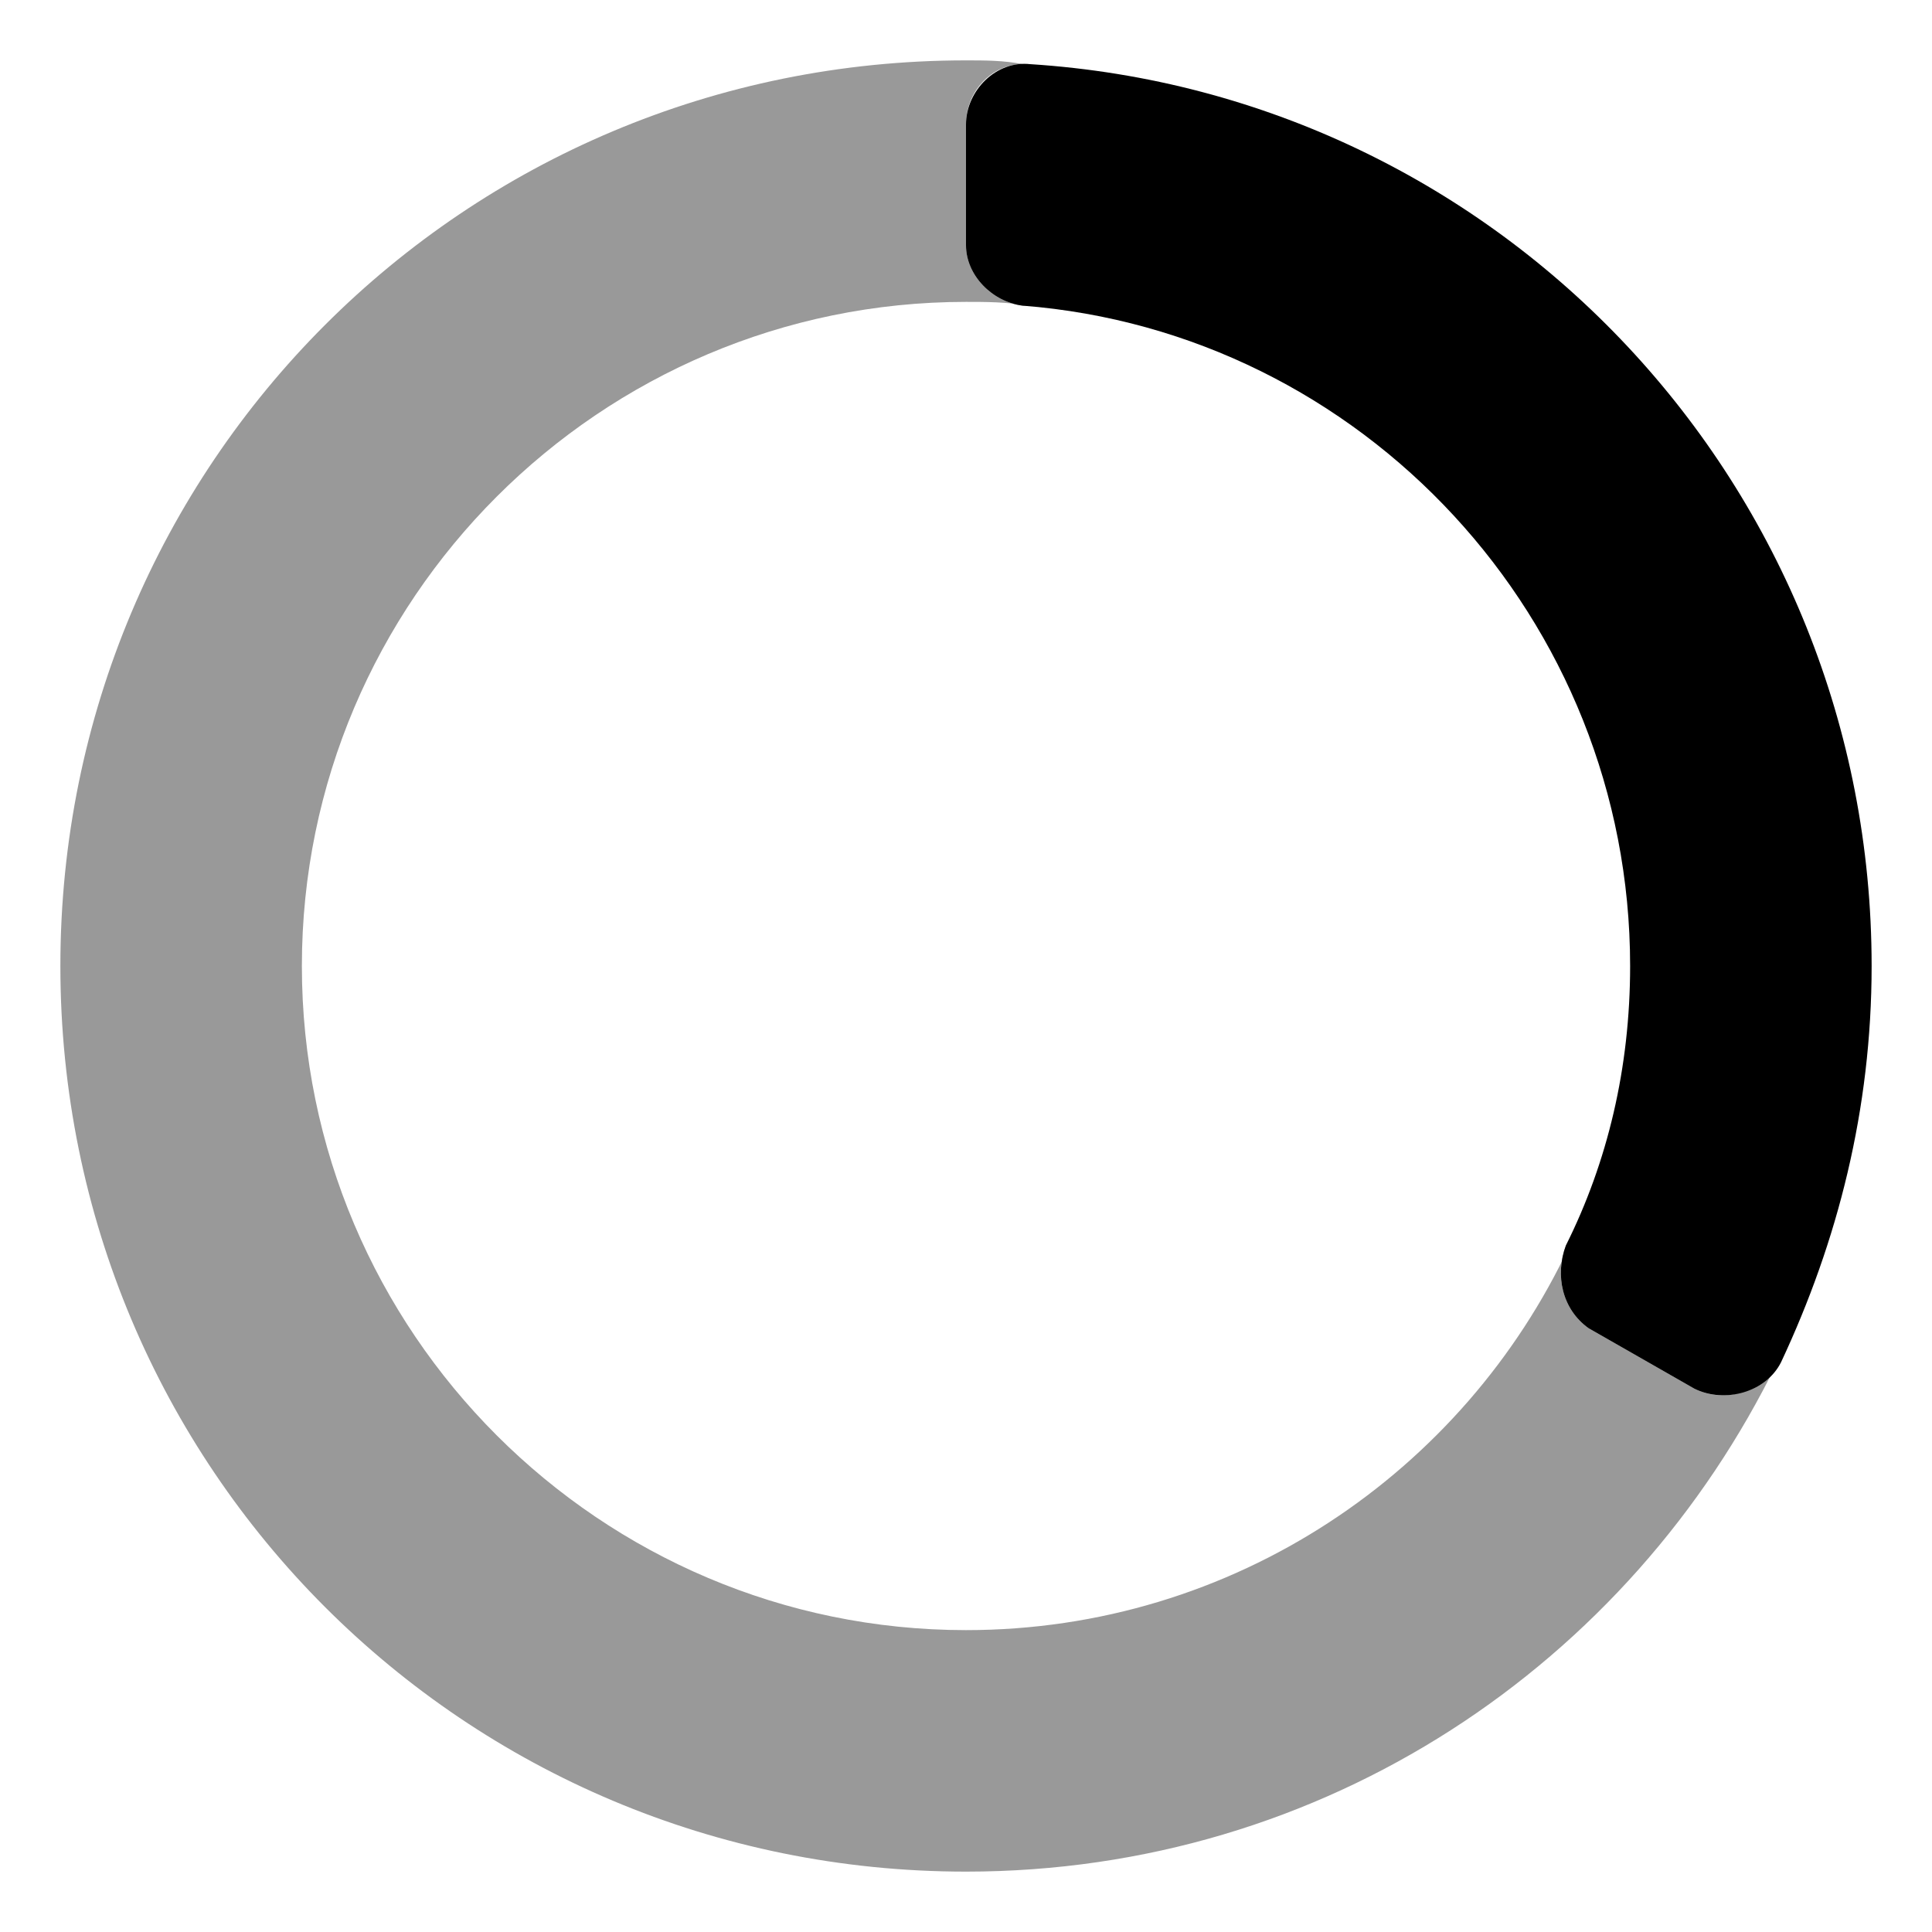 <svg xmlns="http://www.w3.org/2000/svg" viewBox="0 0 512 512"><!-- Font Awesome Pro 6.0.0-alpha1 by @fontawesome - https://fontawesome.com License - https://fontawesome.com/license (Commercial License) --><defs><style>.fa-secondary{opacity:.4}</style></defs><path d="M471 361C432 441 351 496 256 496C123 496 16 389 16 256S123 16 256 16C261 16 266 16 271 17C263 17 256 24 256 33V65C256 73 263 80 271 81C272 81 272 81 272 81C267 80 261 80 256 80C159 80 80 159 80 256S159 432 256 432C327 432 388 390 416 330C416 330 415 330 415 330C412 338 414 347 421 352L449 368C457 372 467 369 471 361Z" class="fa-secondary"/><path d="M496 256C496 294 487 329 472 361C468 369 457 372 449 368L421 352C414 347 412 338 415 330C426 308 432 283 432 256C432 164 361 88 271 81C263 80 256 73 256 65V33C256 24 264 16 273 17C398 25 496 129 496 256Z" class="fa-primary"/></svg>